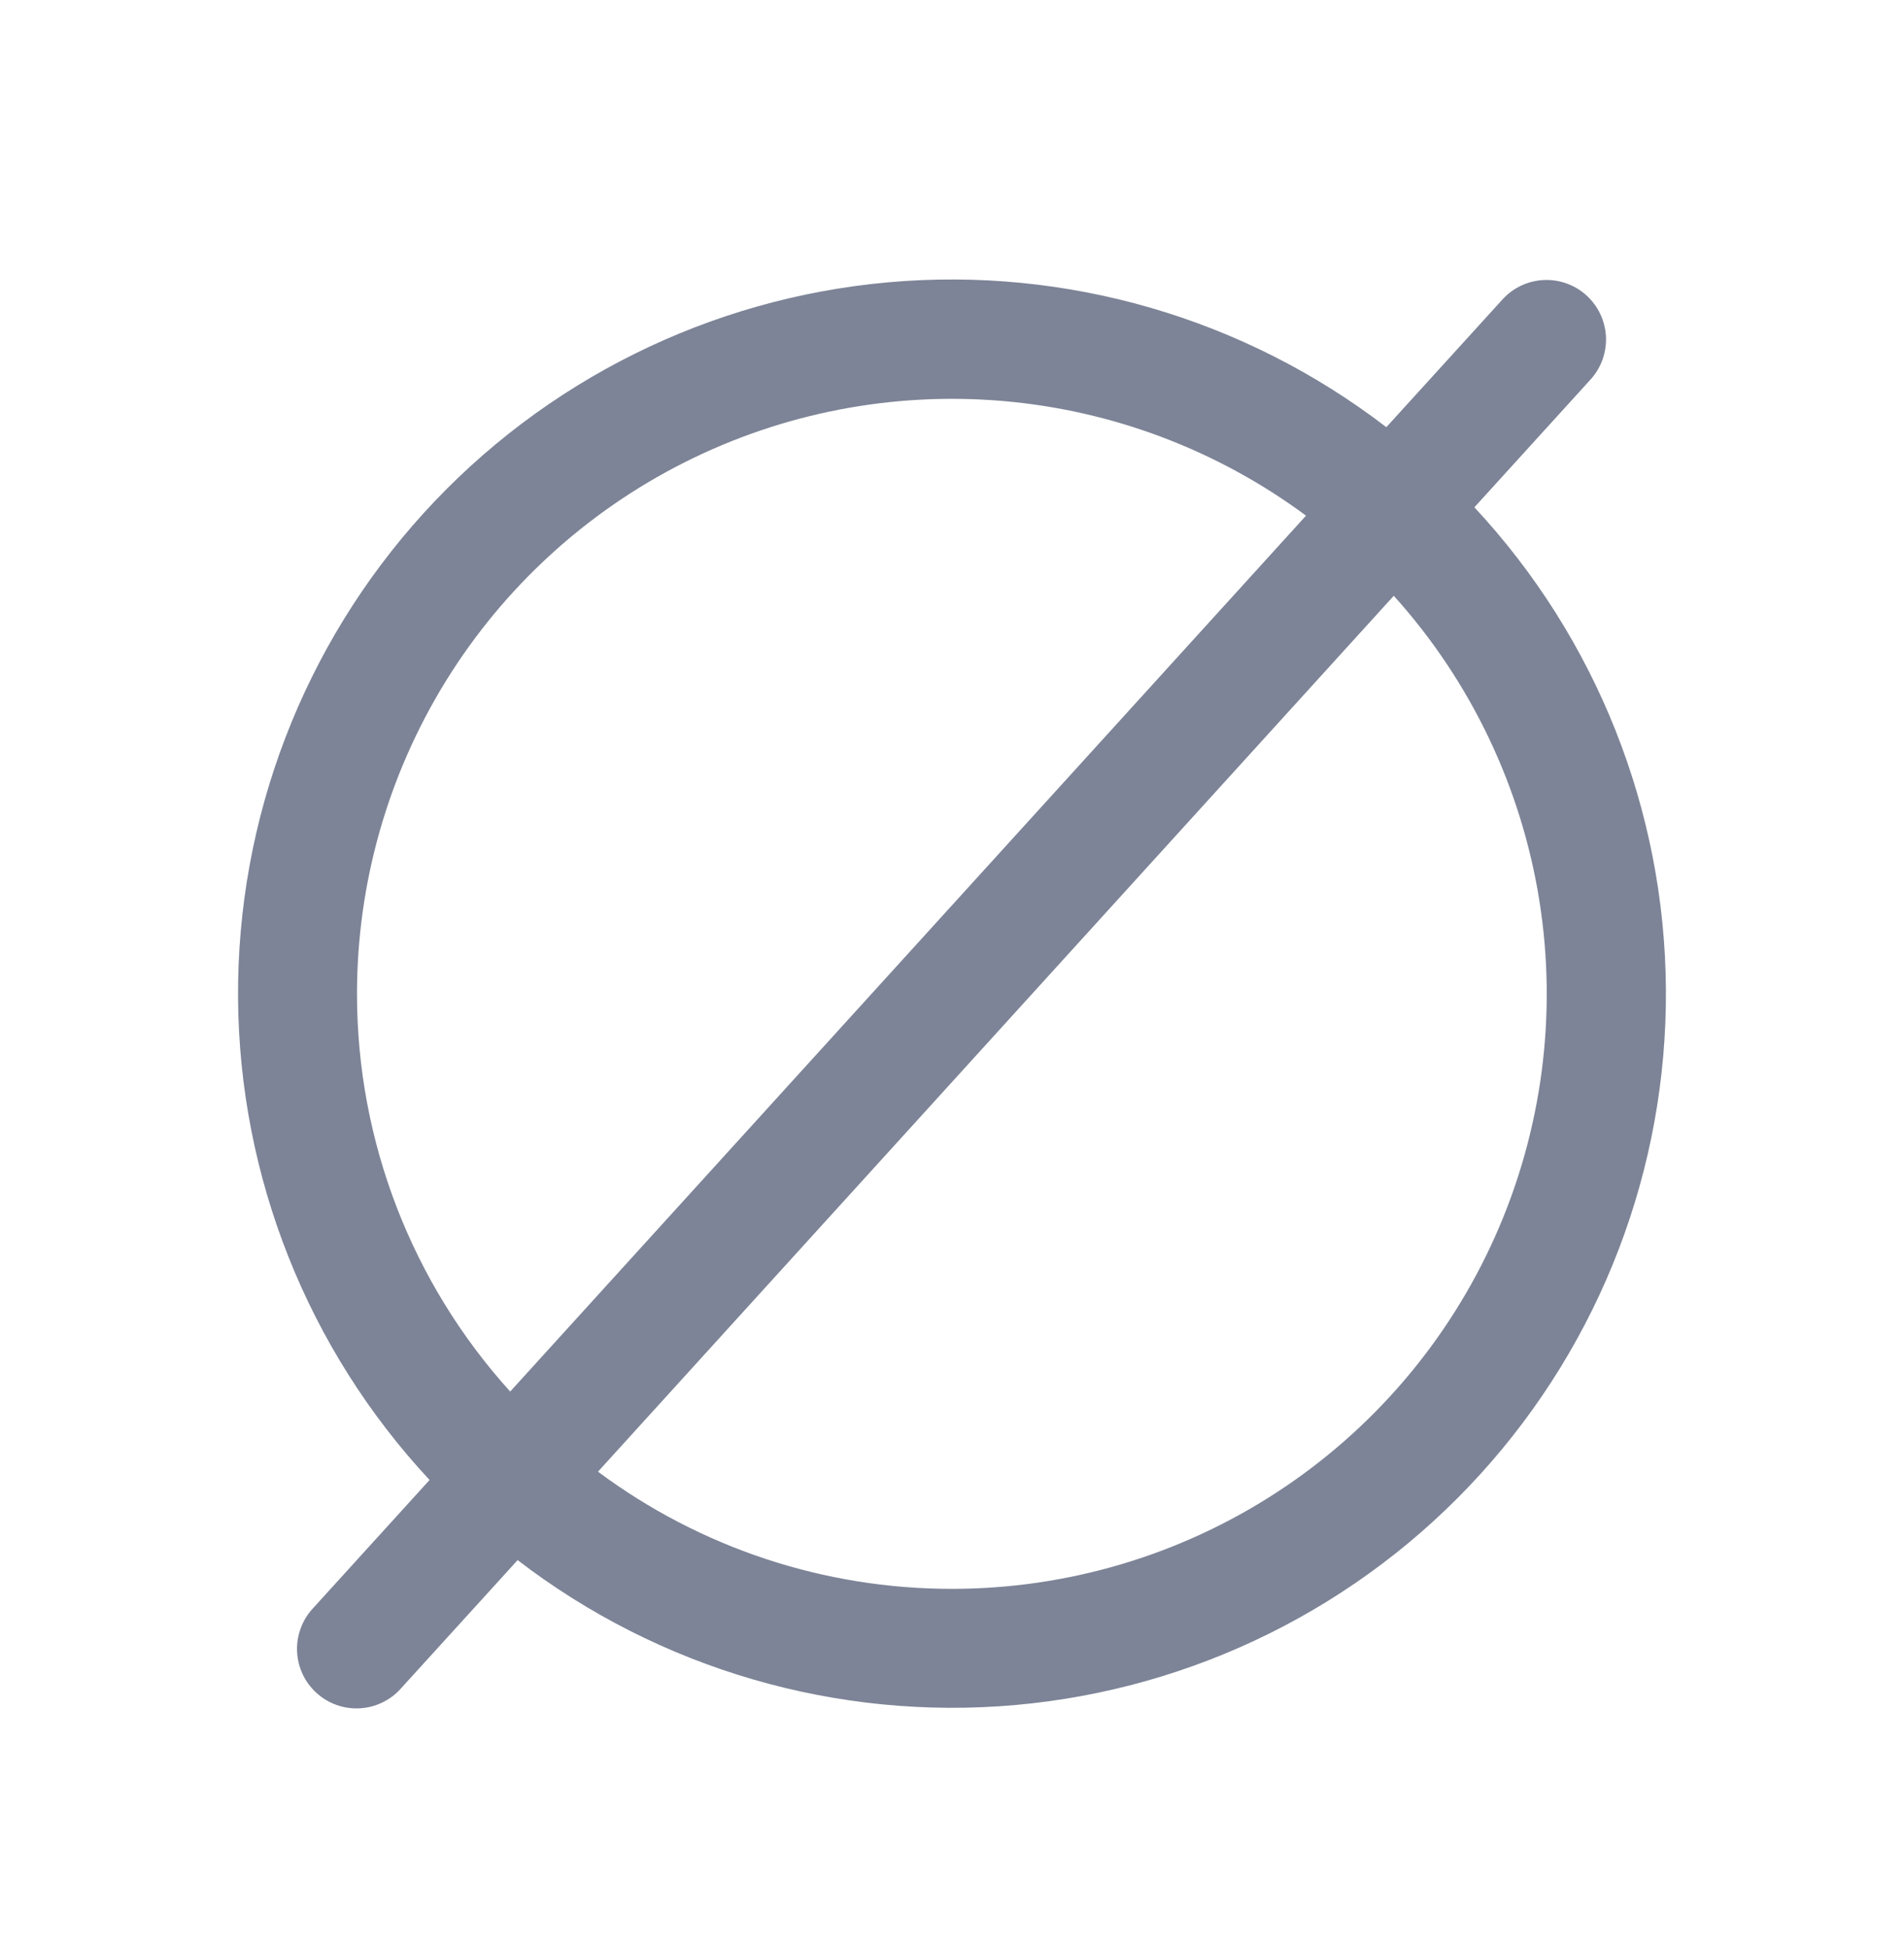 <svg width="44" height="45" viewBox="0 0 44 45" fill="none" xmlns="http://www.w3.org/2000/svg">
  <path d="M34.072 11.72L36.767 8.756C37.008 8.485 37.131 8.13 37.112 7.769C37.092 7.408 36.931 7.069 36.663 6.825C36.396 6.582 36.043 6.454 35.681 6.469C35.32 6.484 34.979 6.641 34.732 6.906L32.037 9.869C28.756 7.349 24.647 6.154 20.526 6.522C16.405 6.89 12.573 8.794 9.79 11.855C7.006 14.917 5.476 18.913 5.501 23.05C5.527 27.188 7.107 31.164 9.927 34.191L7.232 37.156C7.108 37.289 7.012 37.446 6.949 37.617C6.886 37.787 6.857 37.969 6.865 38.151C6.873 38.332 6.916 38.511 6.993 38.676C7.07 38.84 7.179 38.988 7.314 39.111C7.449 39.233 7.606 39.327 7.778 39.389C7.949 39.45 8.131 39.476 8.313 39.466C8.494 39.456 8.672 39.411 8.836 39.331C9 39.252 9.147 39.142 9.267 39.005L11.962 36.042C15.244 38.563 19.353 39.757 23.474 39.389C27.595 39.021 31.427 37.118 34.21 34.056C36.993 30.995 38.524 26.999 38.498 22.861C38.473 18.724 36.893 14.747 34.072 11.72ZM8.25 22.956C8.251 20.41 8.96 17.915 10.295 15.748C11.631 13.581 13.543 11.828 15.816 10.683C18.09 9.538 20.636 9.047 23.173 9.264C25.709 9.481 28.135 10.398 30.181 11.913L11.79 32.148C9.51 29.629 8.248 26.353 8.25 22.956ZM22 36.706C19.052 36.709 16.183 35.759 13.819 33.999L32.209 13.764C33.989 15.738 35.157 18.185 35.574 20.81C35.991 23.434 35.637 26.123 34.557 28.551C33.477 30.979 31.715 33.042 29.486 34.489C27.258 35.936 24.657 36.706 22 36.706Z" fill="#7D8497"/>
</svg>